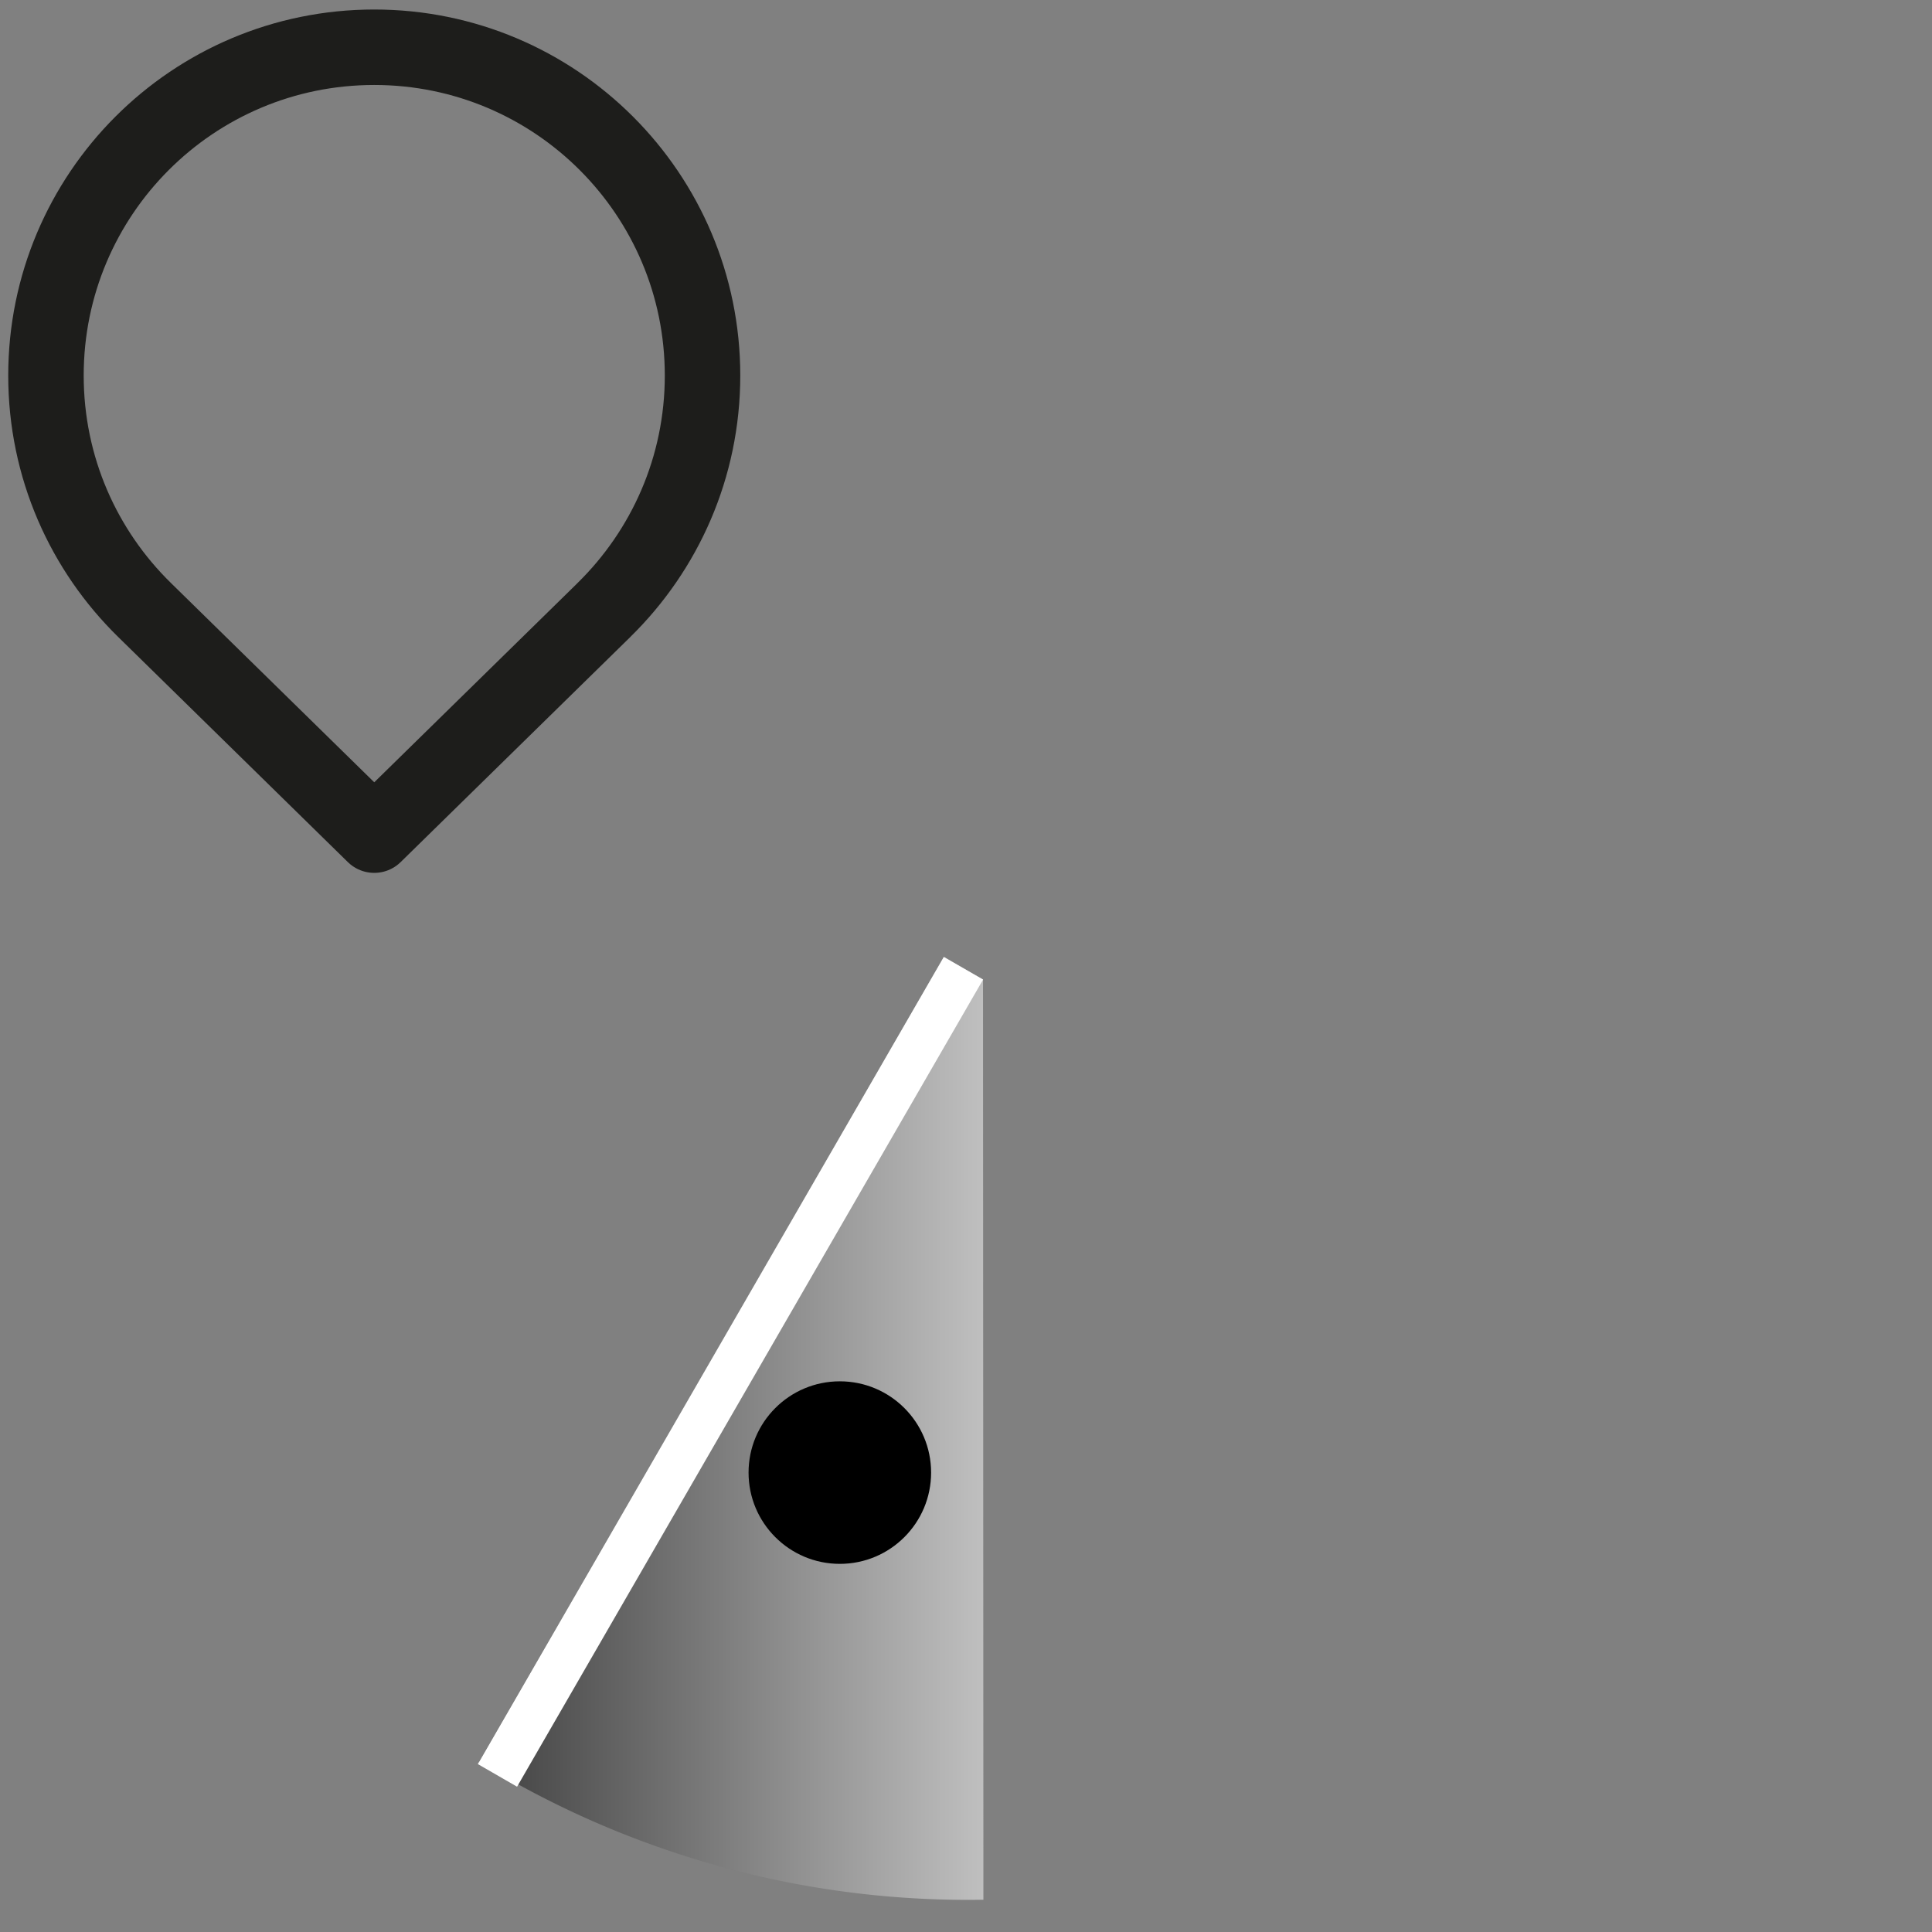 

<svg width="128px" height="128px" viewBox="0 0 128 128" version="1.1" >
     
     


    <rect x="0" y="0" width="128" height="128" fill="#808080" stroke="none"/>
     
     


    <path style="fill:none;stroke:#1D1D1B;stroke-width:5;stroke-linecap:round;stroke-linejoin:round;stroke-miterlimit:10;" d="
	M46.545,24.88c0,6.08-2.5,11.58-6.53,15.53l-0.035,0.037L24.795,55.33L9.598,40.433L9.585,40.42c-4.04-3.95-6.54-9.45-6.54-15.54
	c0-12.02,9.73-21.75,21.75-21.75C36.805,3.13,46.545,12.86,46.545,24.88z">  
    
  </path> 
  


  
  
  





<g><linearGradient id="linear-gradient"><stop offset="0%" stop-color="#000"/><stop offset="100%" stop-color="#fff"/>



</linearGradient><path fill="url(#linear-gradient)" fill-opacity="0.5" d="M65.128,64.894l0.025,60.968a61.781,61.781,0,0,1-32.011-8.315q-0.705-.406-1.4-0.83L62.531,63.4Z"/>



<animateTransform attributeName="transform" type="rotate" from="0 64 64" to="360 64 64" dur="3s" repeatCount="indefinite"></animateTransform><path fill="white" d="M62.531,63.4l2.6,1.5L34.257,118.374l-2.6-1.5Z"/>




</g><circle fill="#000" cx="55.641" cy="97.563" r="6.047">
<animate attributeName="opacity" dur="1s" begin="0s" repeatCount="indefinite" keyTimes="0;1" values="1;0"/>


</circle>




       
</svg>
